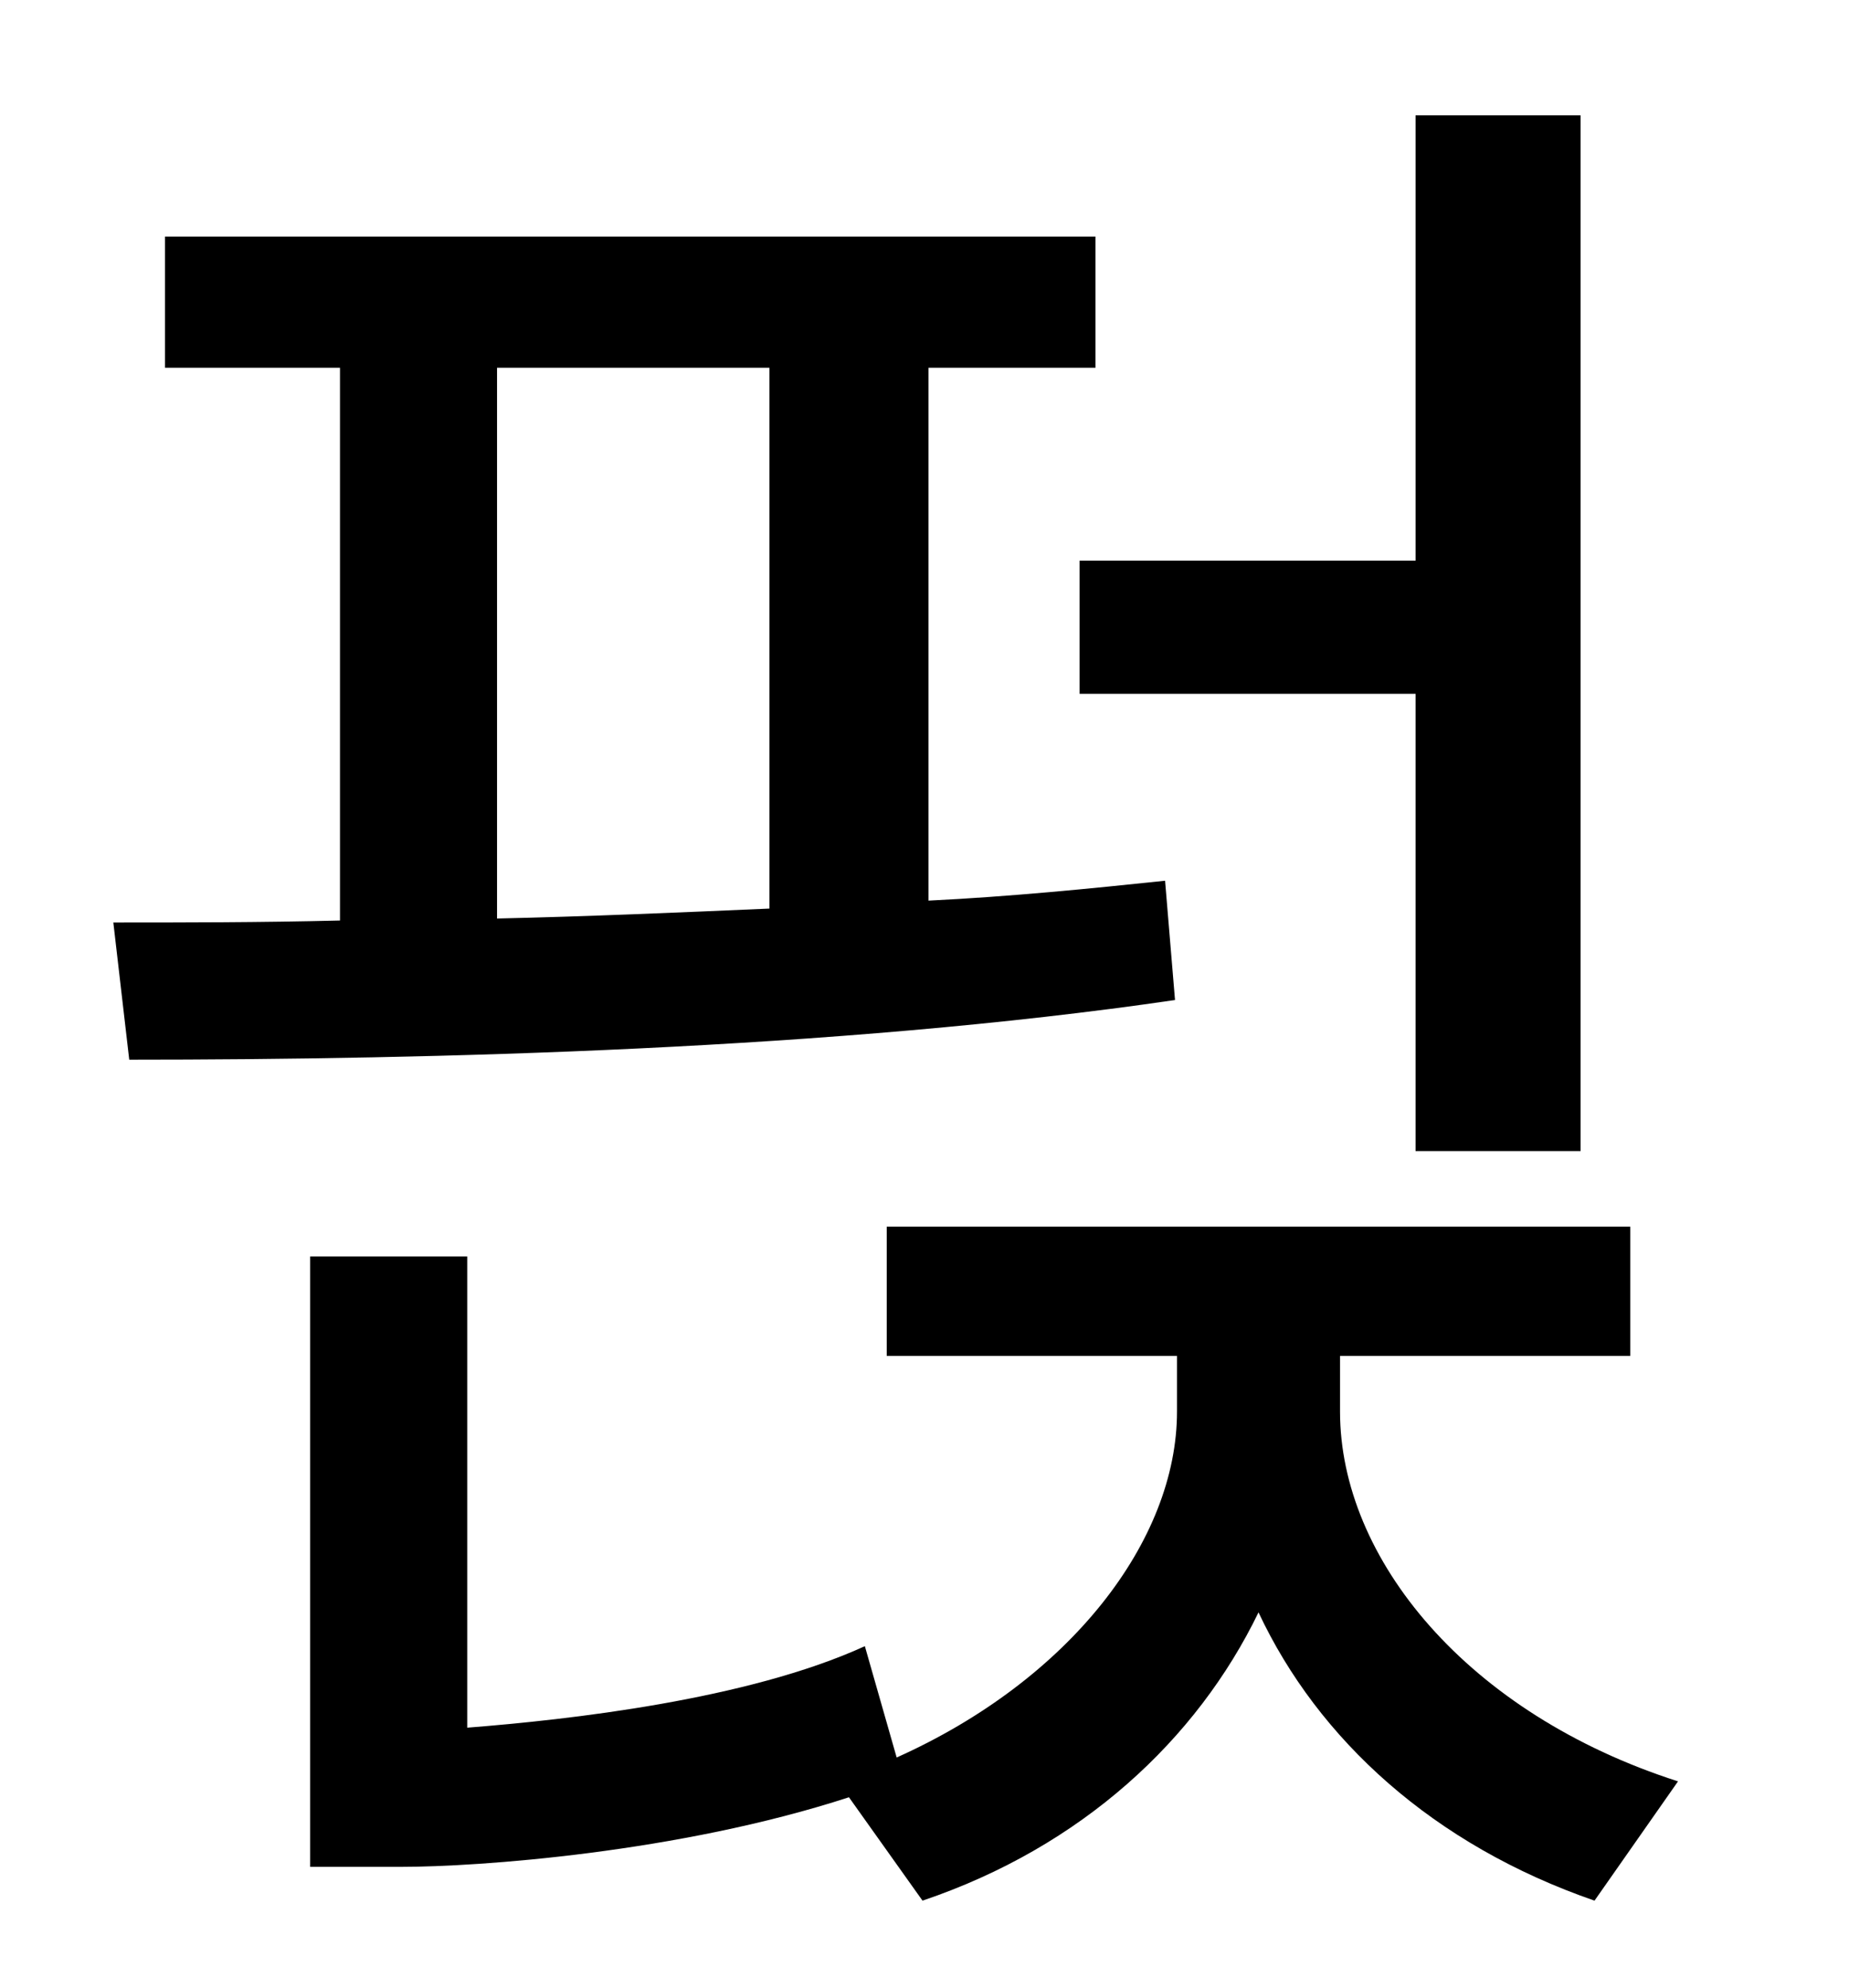 <?xml version="1.0" standalone="no"?>
<!DOCTYPE svg PUBLIC "-//W3C//DTD SVG 1.1//EN" "http://www.w3.org/Graphics/SVG/1.1/DTD/svg11.dtd" >
<svg xmlns="http://www.w3.org/2000/svg" xmlns:xlink="http://www.w3.org/1999/xlink" version="1.1" viewBox="-10 0 930 1000">
   <path fill="currentColor"
d="M533 282h169v-224h83v521h-83v-230h-169v-67zM240 185v277c45 -1 91 -3 137 -5v-272h-137zM576 443l5 60c-171 25 -374 30 -526 30l-8 -69c35 0 74 0 114 -1v-278h-88v-66h468v66h-84v268c41 -2 81 -6 119 -10zM664 682v28c0 74 64 152 170 186l-42 60
c-81 -28 -139 -81 -169 -145c-31 64 -89 118 -169 145l-37 -52c-86 28 -187 35 -225 35h-46v-307h79v237c51 -4 141 -14 200 -41l16 56c87 -39 141 -109 141 -174v-28h-146v-65h374v65h-146z" />
</svg>
